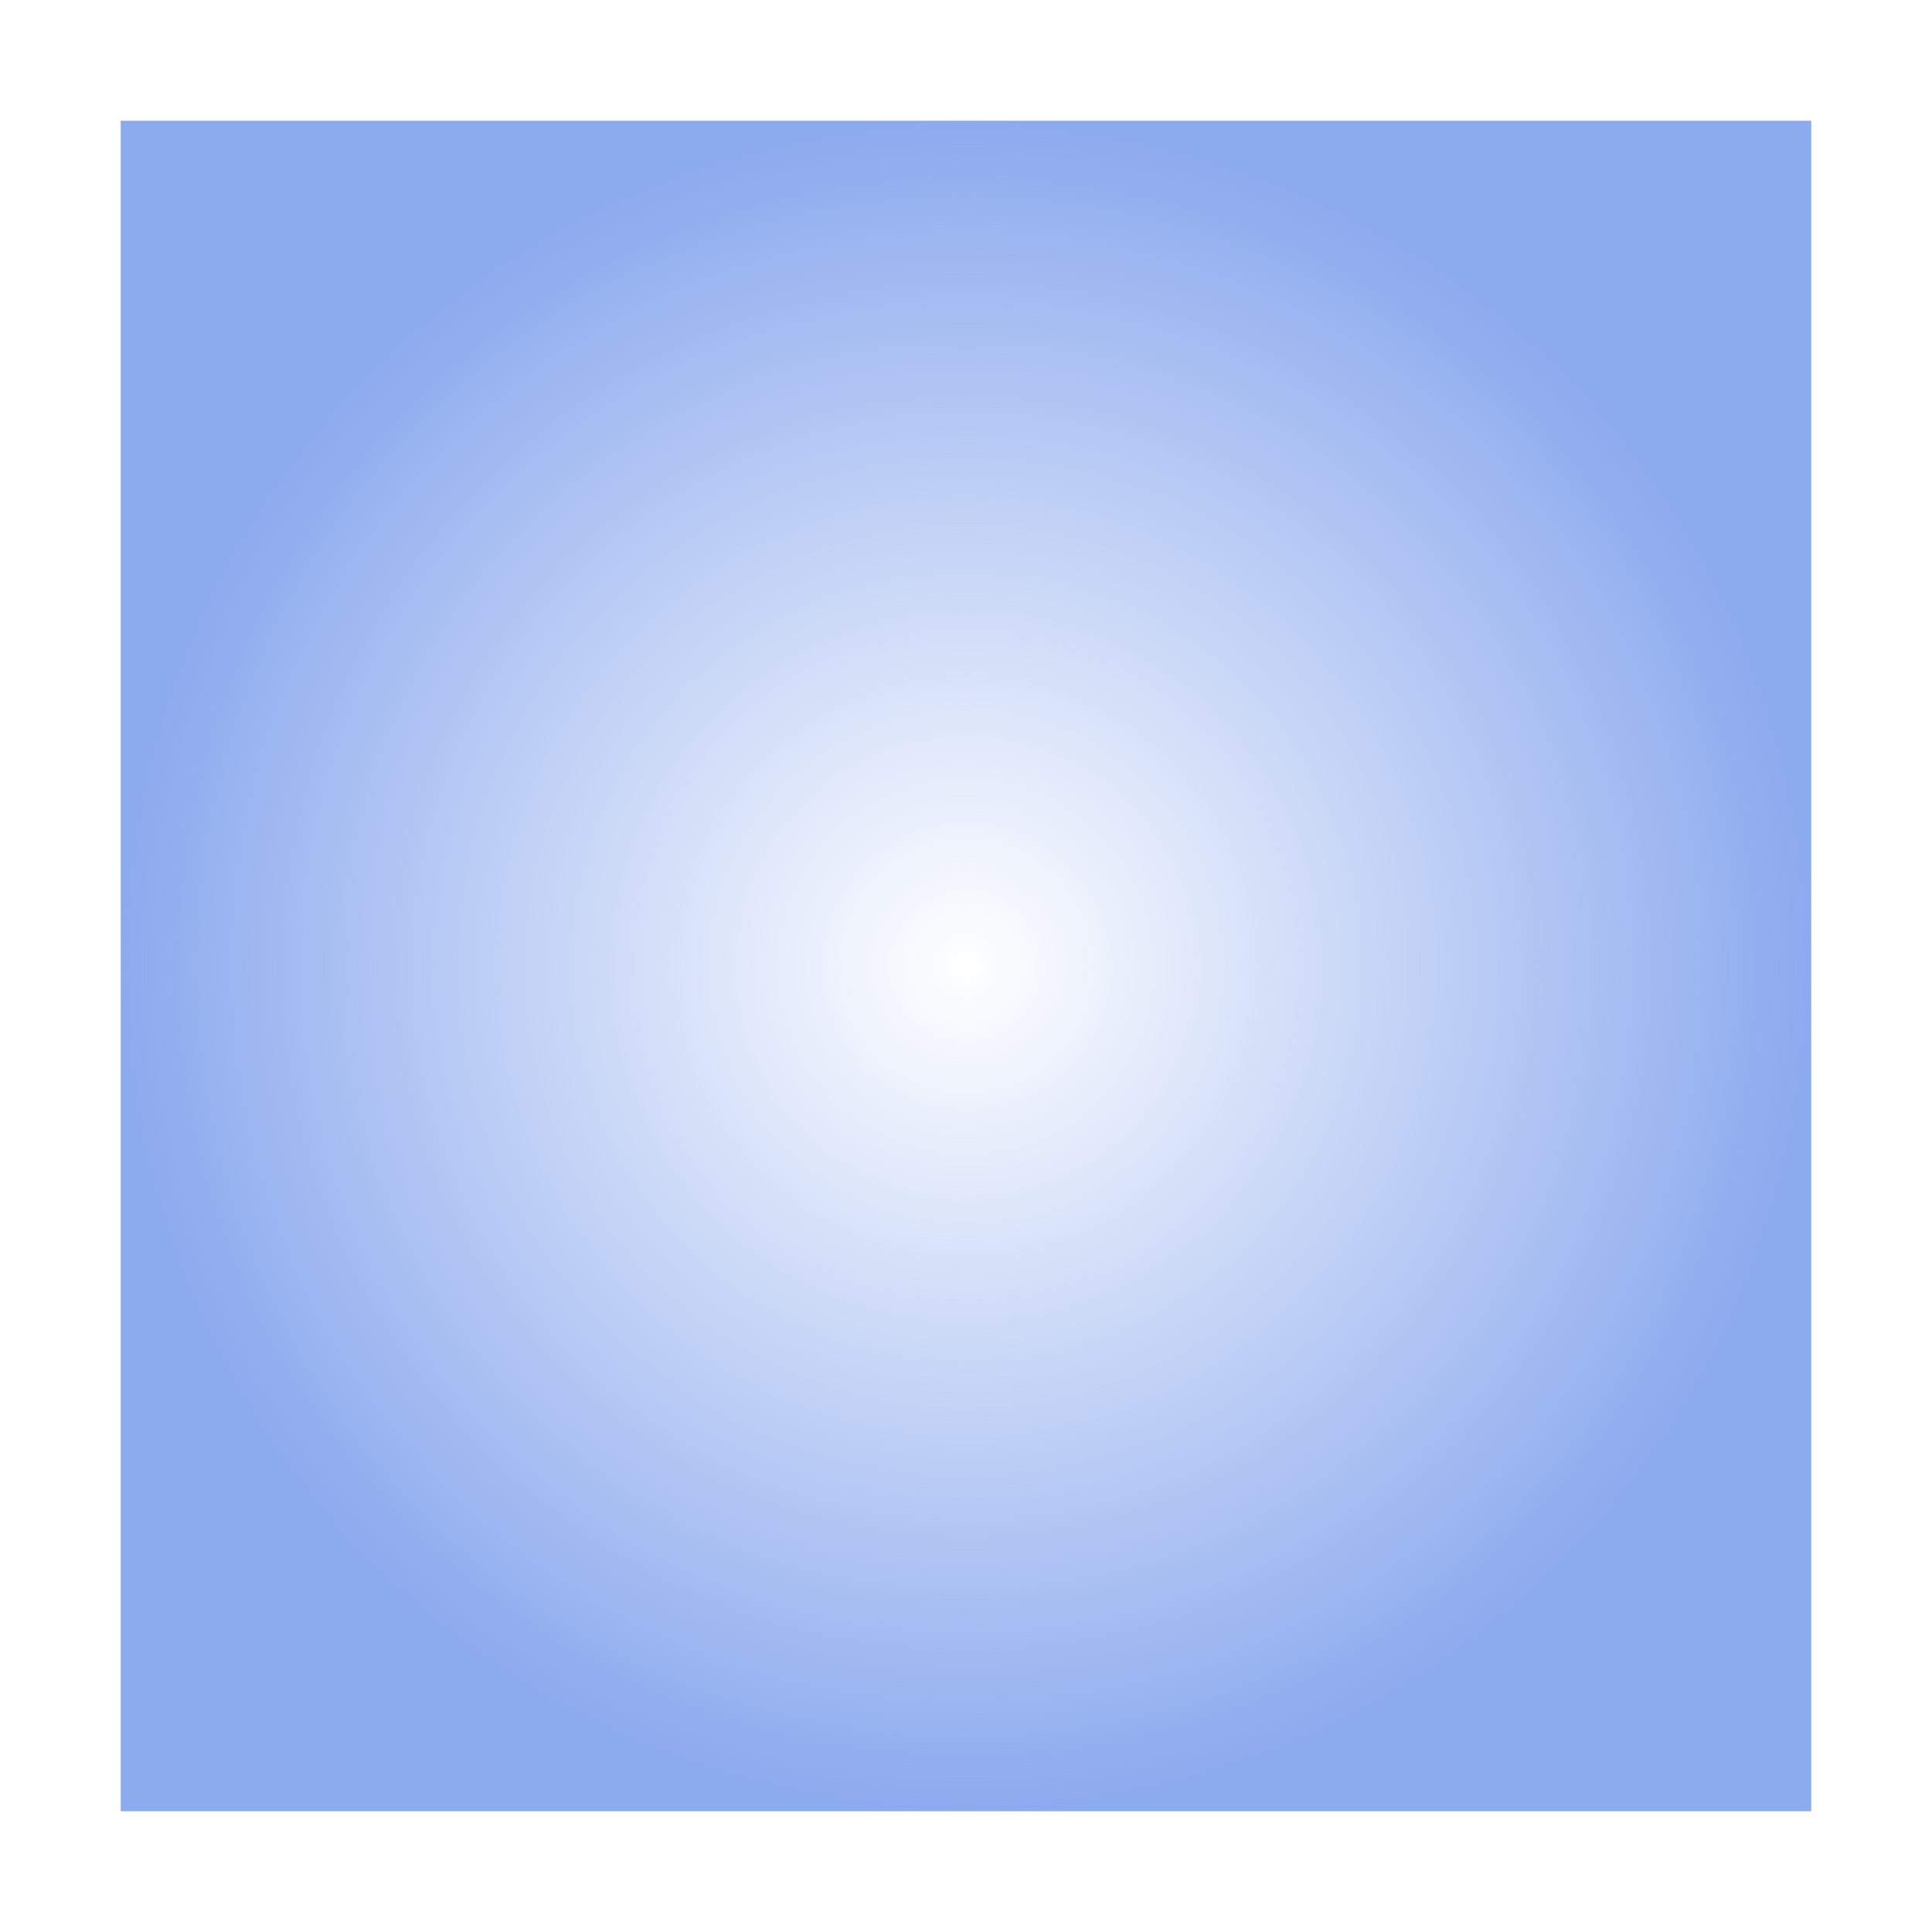 <svg xmlns="http://www.w3.org/2000/svg" width="16" height="16" viewBox="0 0 16 16">
 <defs>
  <radialGradient id="radialGradient4475" cx="555.57" cy="753.93" r="8" gradientTransform="matrix(0.875,0,0,0.875,-478.124,-651.688)" gradientUnits="userSpaceOnUse">
   <stop style="stop-color:#8CAAEE;stop-opacity:0" offset="0" stop-opacity=".2"/>
   <stop style="stop-color:#8CAAEE" offset="1"/>
  </radialGradient>
 </defs>
 <path style="fill:url(#radialGradient4475)" d="M 1 1 L 1 15 L 15 15 L 15 1 L 1 1 z"/>
</svg>

